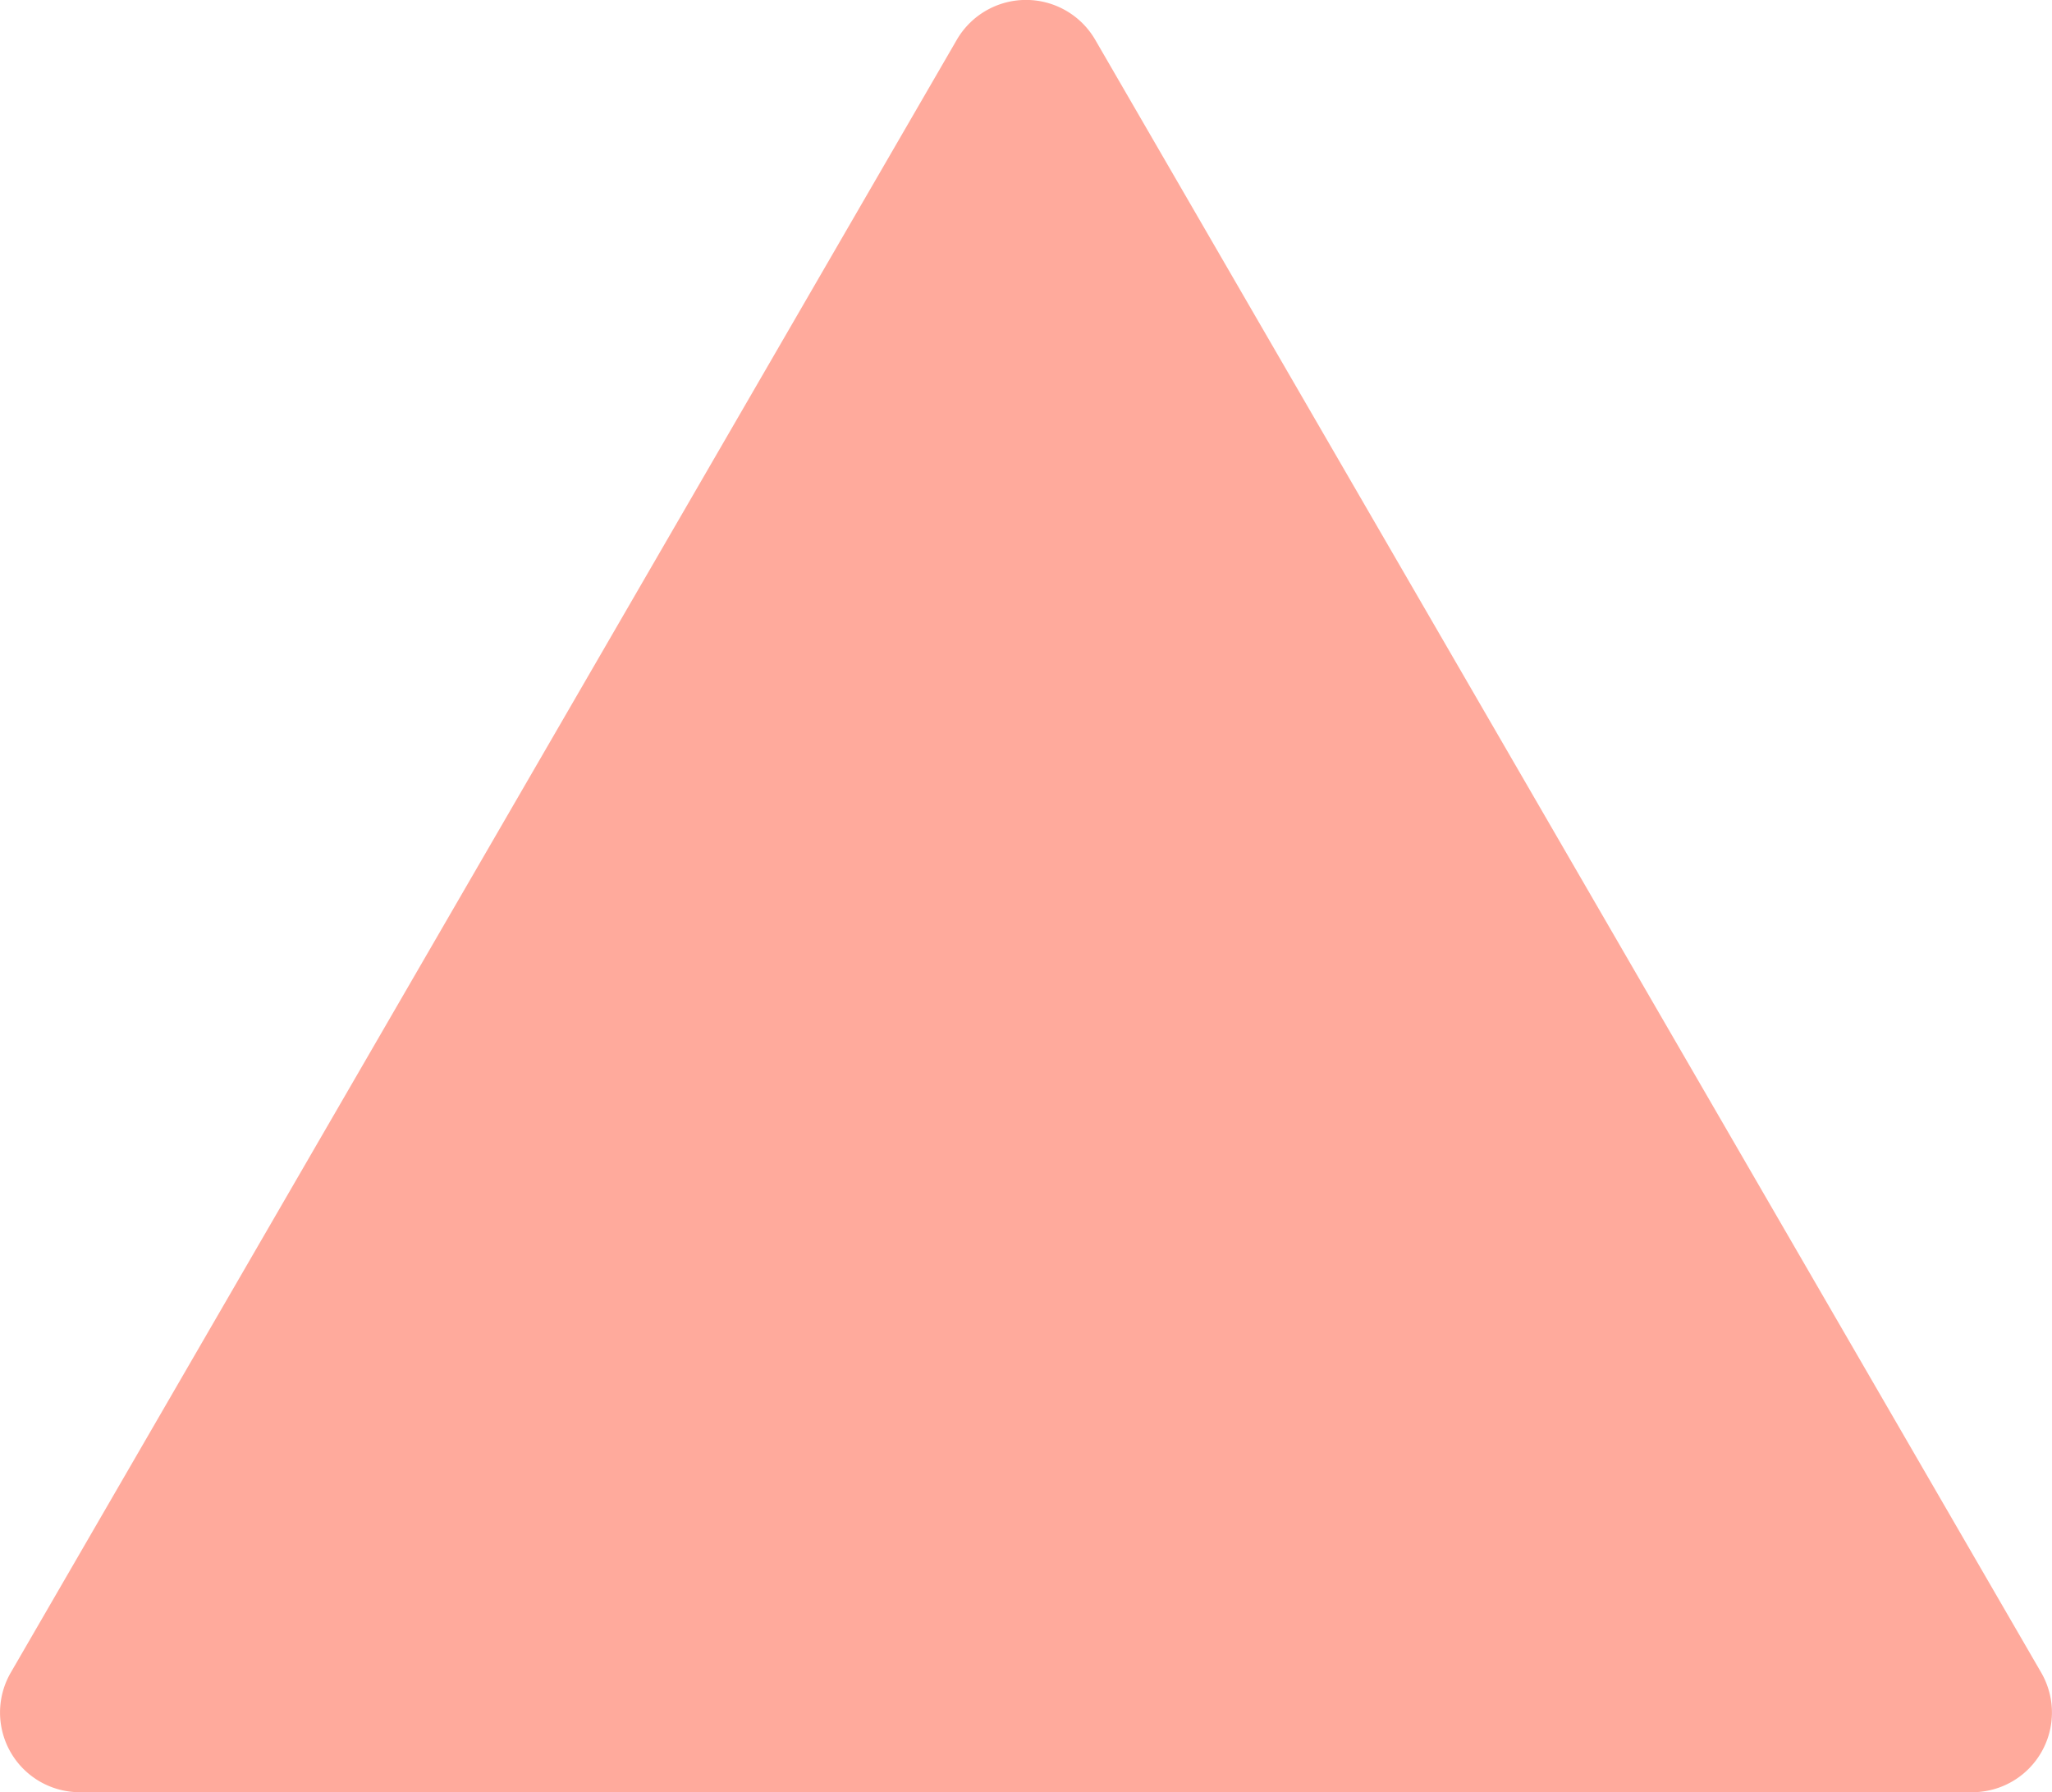<svg id="Layer_1" data-name="Layer 1" xmlns="http://www.w3.org/2000/svg" width="100" height="87.329" viewBox="0 0 100 87.329">
  <path id="Path_466" data-name="Path 466" d="M46.643,1.957.53,81.538A3.882,3.882,0,0,0,3.9,87.361h92.22a3.882,3.882,0,0,0,3.365-5.823L53.374,1.957a3.9,3.9,0,0,0-6.731,0Z" transform="translate(-0.008 -0.031)" fill="#ffaa9c"/>
</svg>

